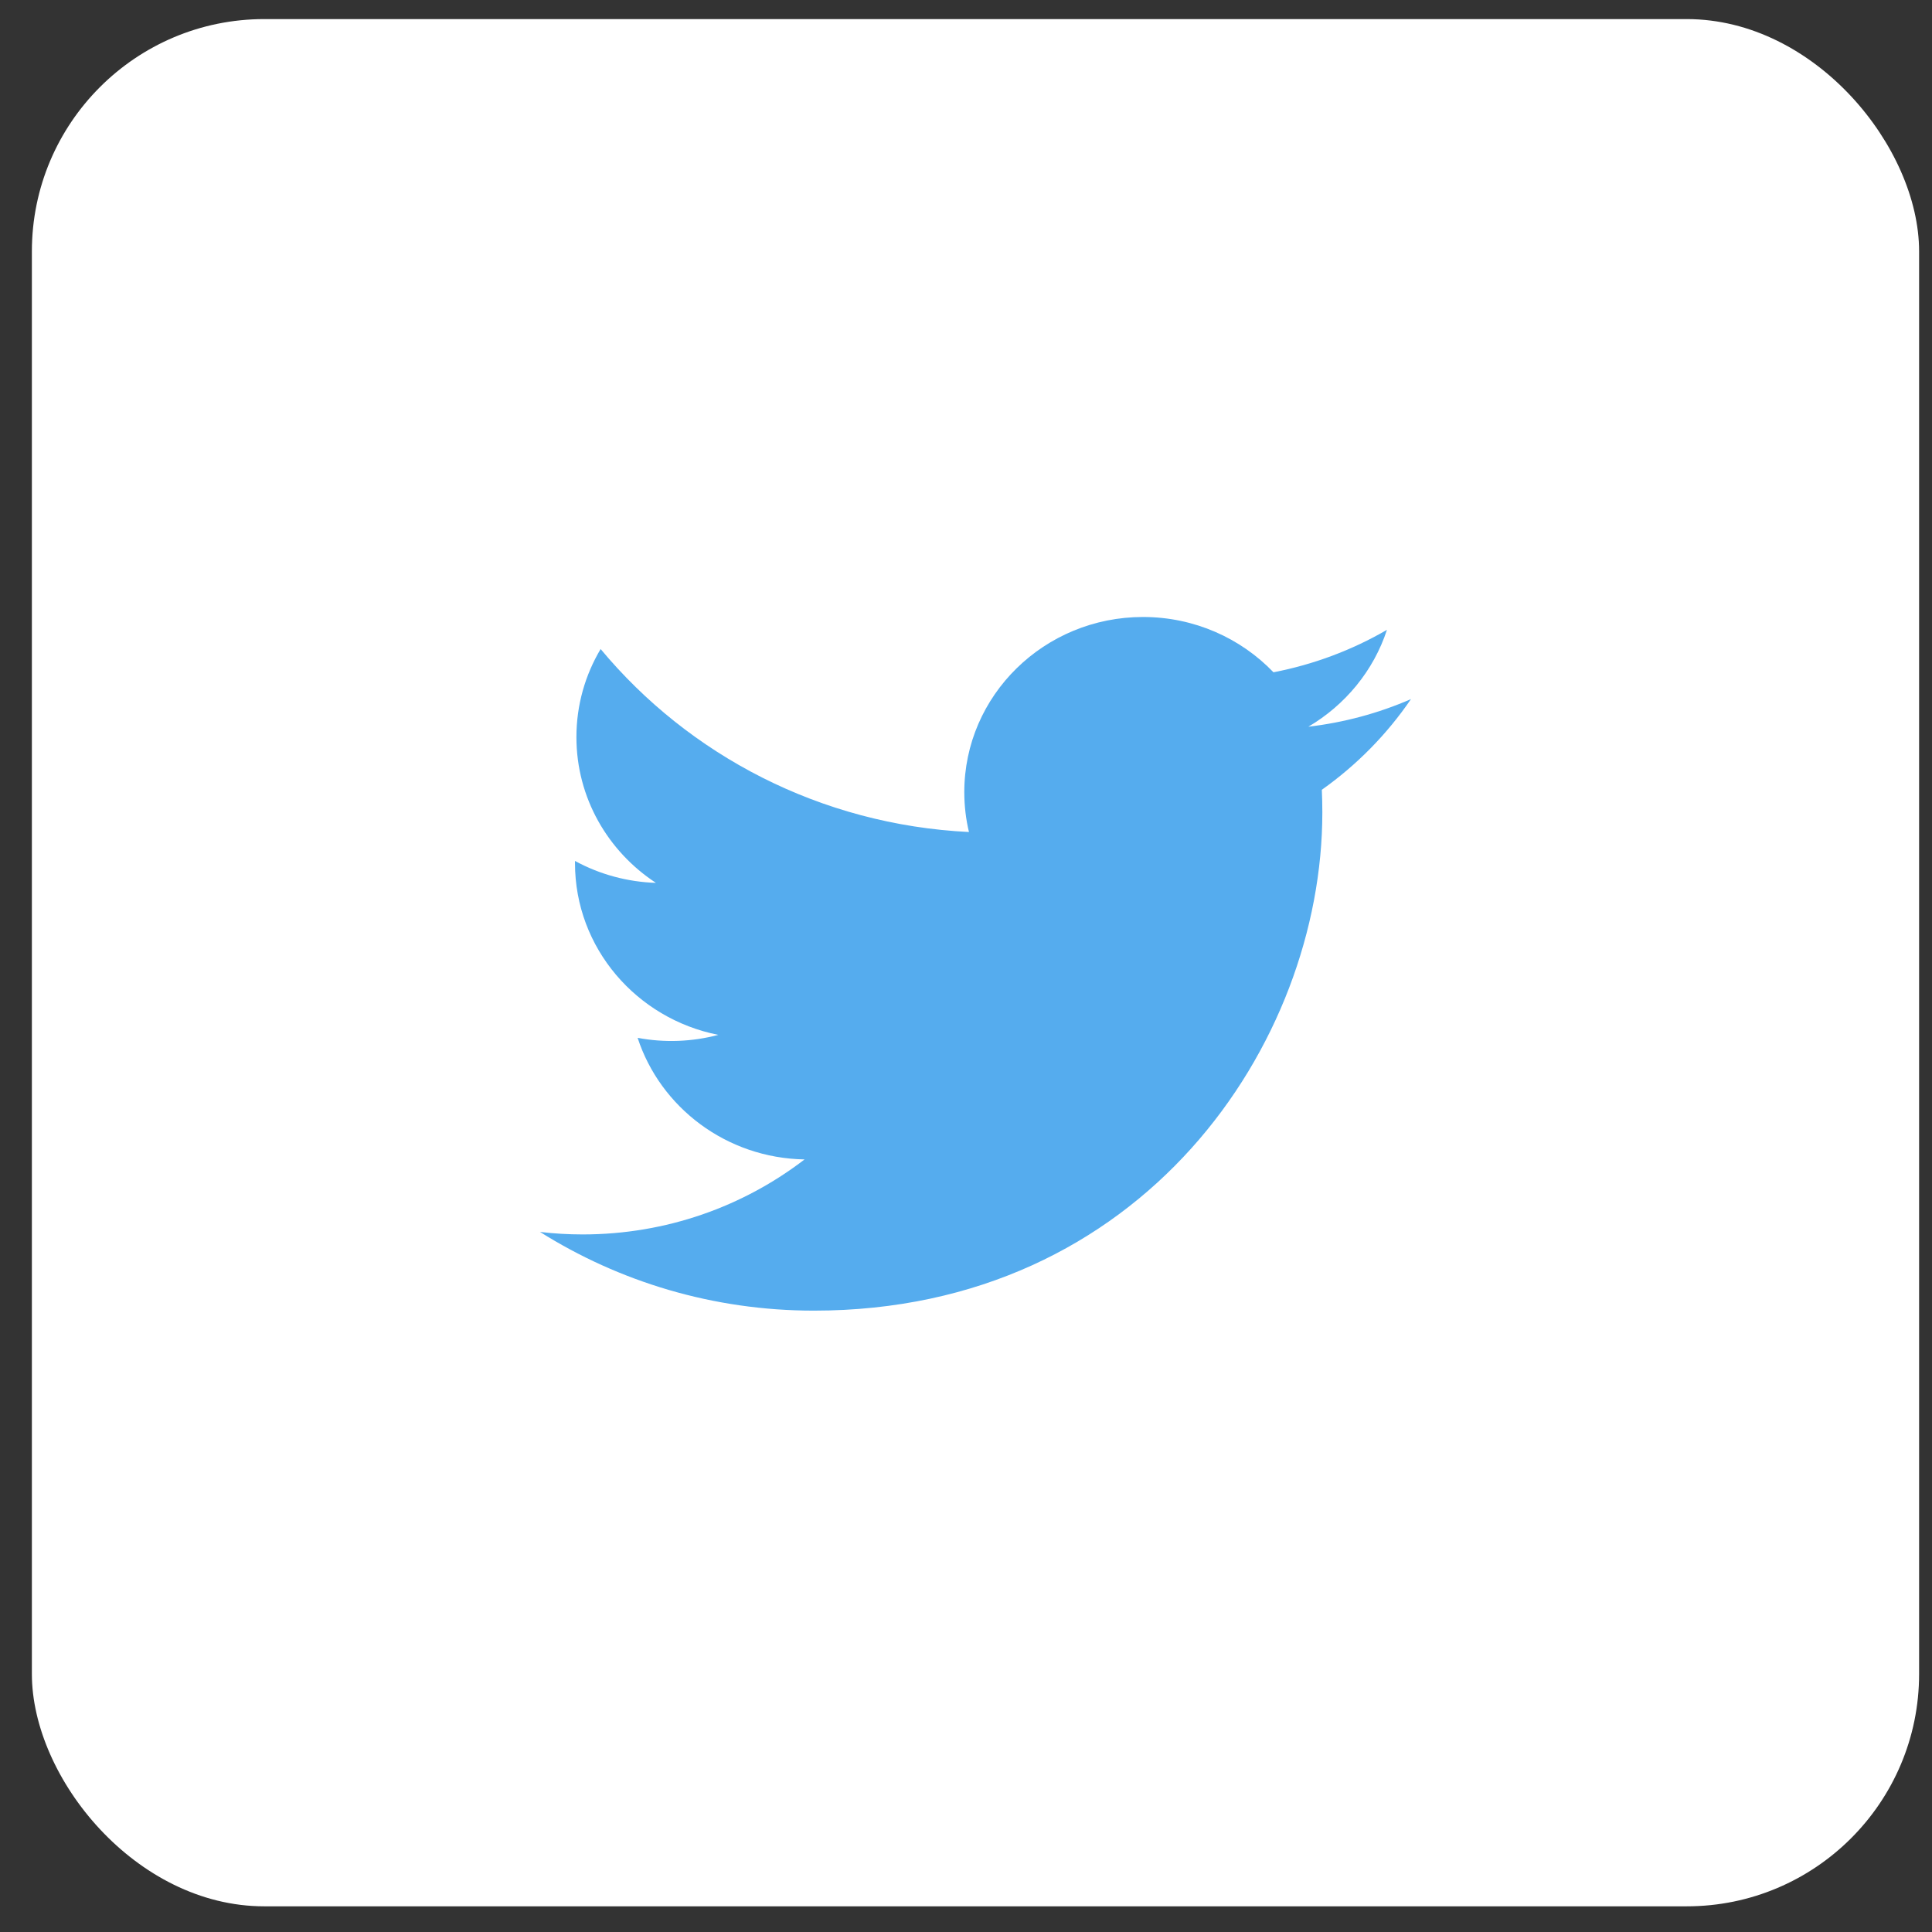 <svg width="34" height="34" viewBox="0 0 34 34" fill="none" xmlns="http://www.w3.org/2000/svg">
<rect x="0" y="0" width="34" height="34" fill="#333333" stroke="none"/>
<rect x="0.561" y="0.336" width="33.212" height="33.212" rx="4.088" fill="white"/>
<path d="M24.831 12.303C24.257 12.553 23.648 12.716 23.025 12.789C23.674 12.407 24.173 11.803 24.408 11.084C23.79 11.443 23.115 11.695 22.411 11.831C21.837 11.233 21.02 10.858 20.115 10.858C18.378 10.858 16.97 12.238 16.97 13.94C16.97 14.181 16.998 14.416 17.052 14.642C14.438 14.514 12.121 13.287 10.57 11.422C10.299 11.877 10.144 12.407 10.144 12.972C10.144 14.041 10.699 14.984 11.543 15.537C11.044 15.521 10.555 15.389 10.119 15.151C10.119 15.164 10.119 15.177 10.119 15.19C10.119 16.683 11.203 17.928 12.641 18.212C12.178 18.335 11.692 18.353 11.221 18.264C11.621 19.489 12.783 20.38 14.159 20.404C13.082 21.231 11.726 21.724 10.253 21.724C9.999 21.724 9.749 21.709 9.503 21.68C10.895 22.555 12.548 23.065 14.323 23.065C20.108 23.065 23.271 18.369 23.271 14.297C23.271 14.164 23.268 14.031 23.262 13.899C23.878 13.462 24.409 12.922 24.831 12.303" fill="#55ACEE"/>
</svg>
